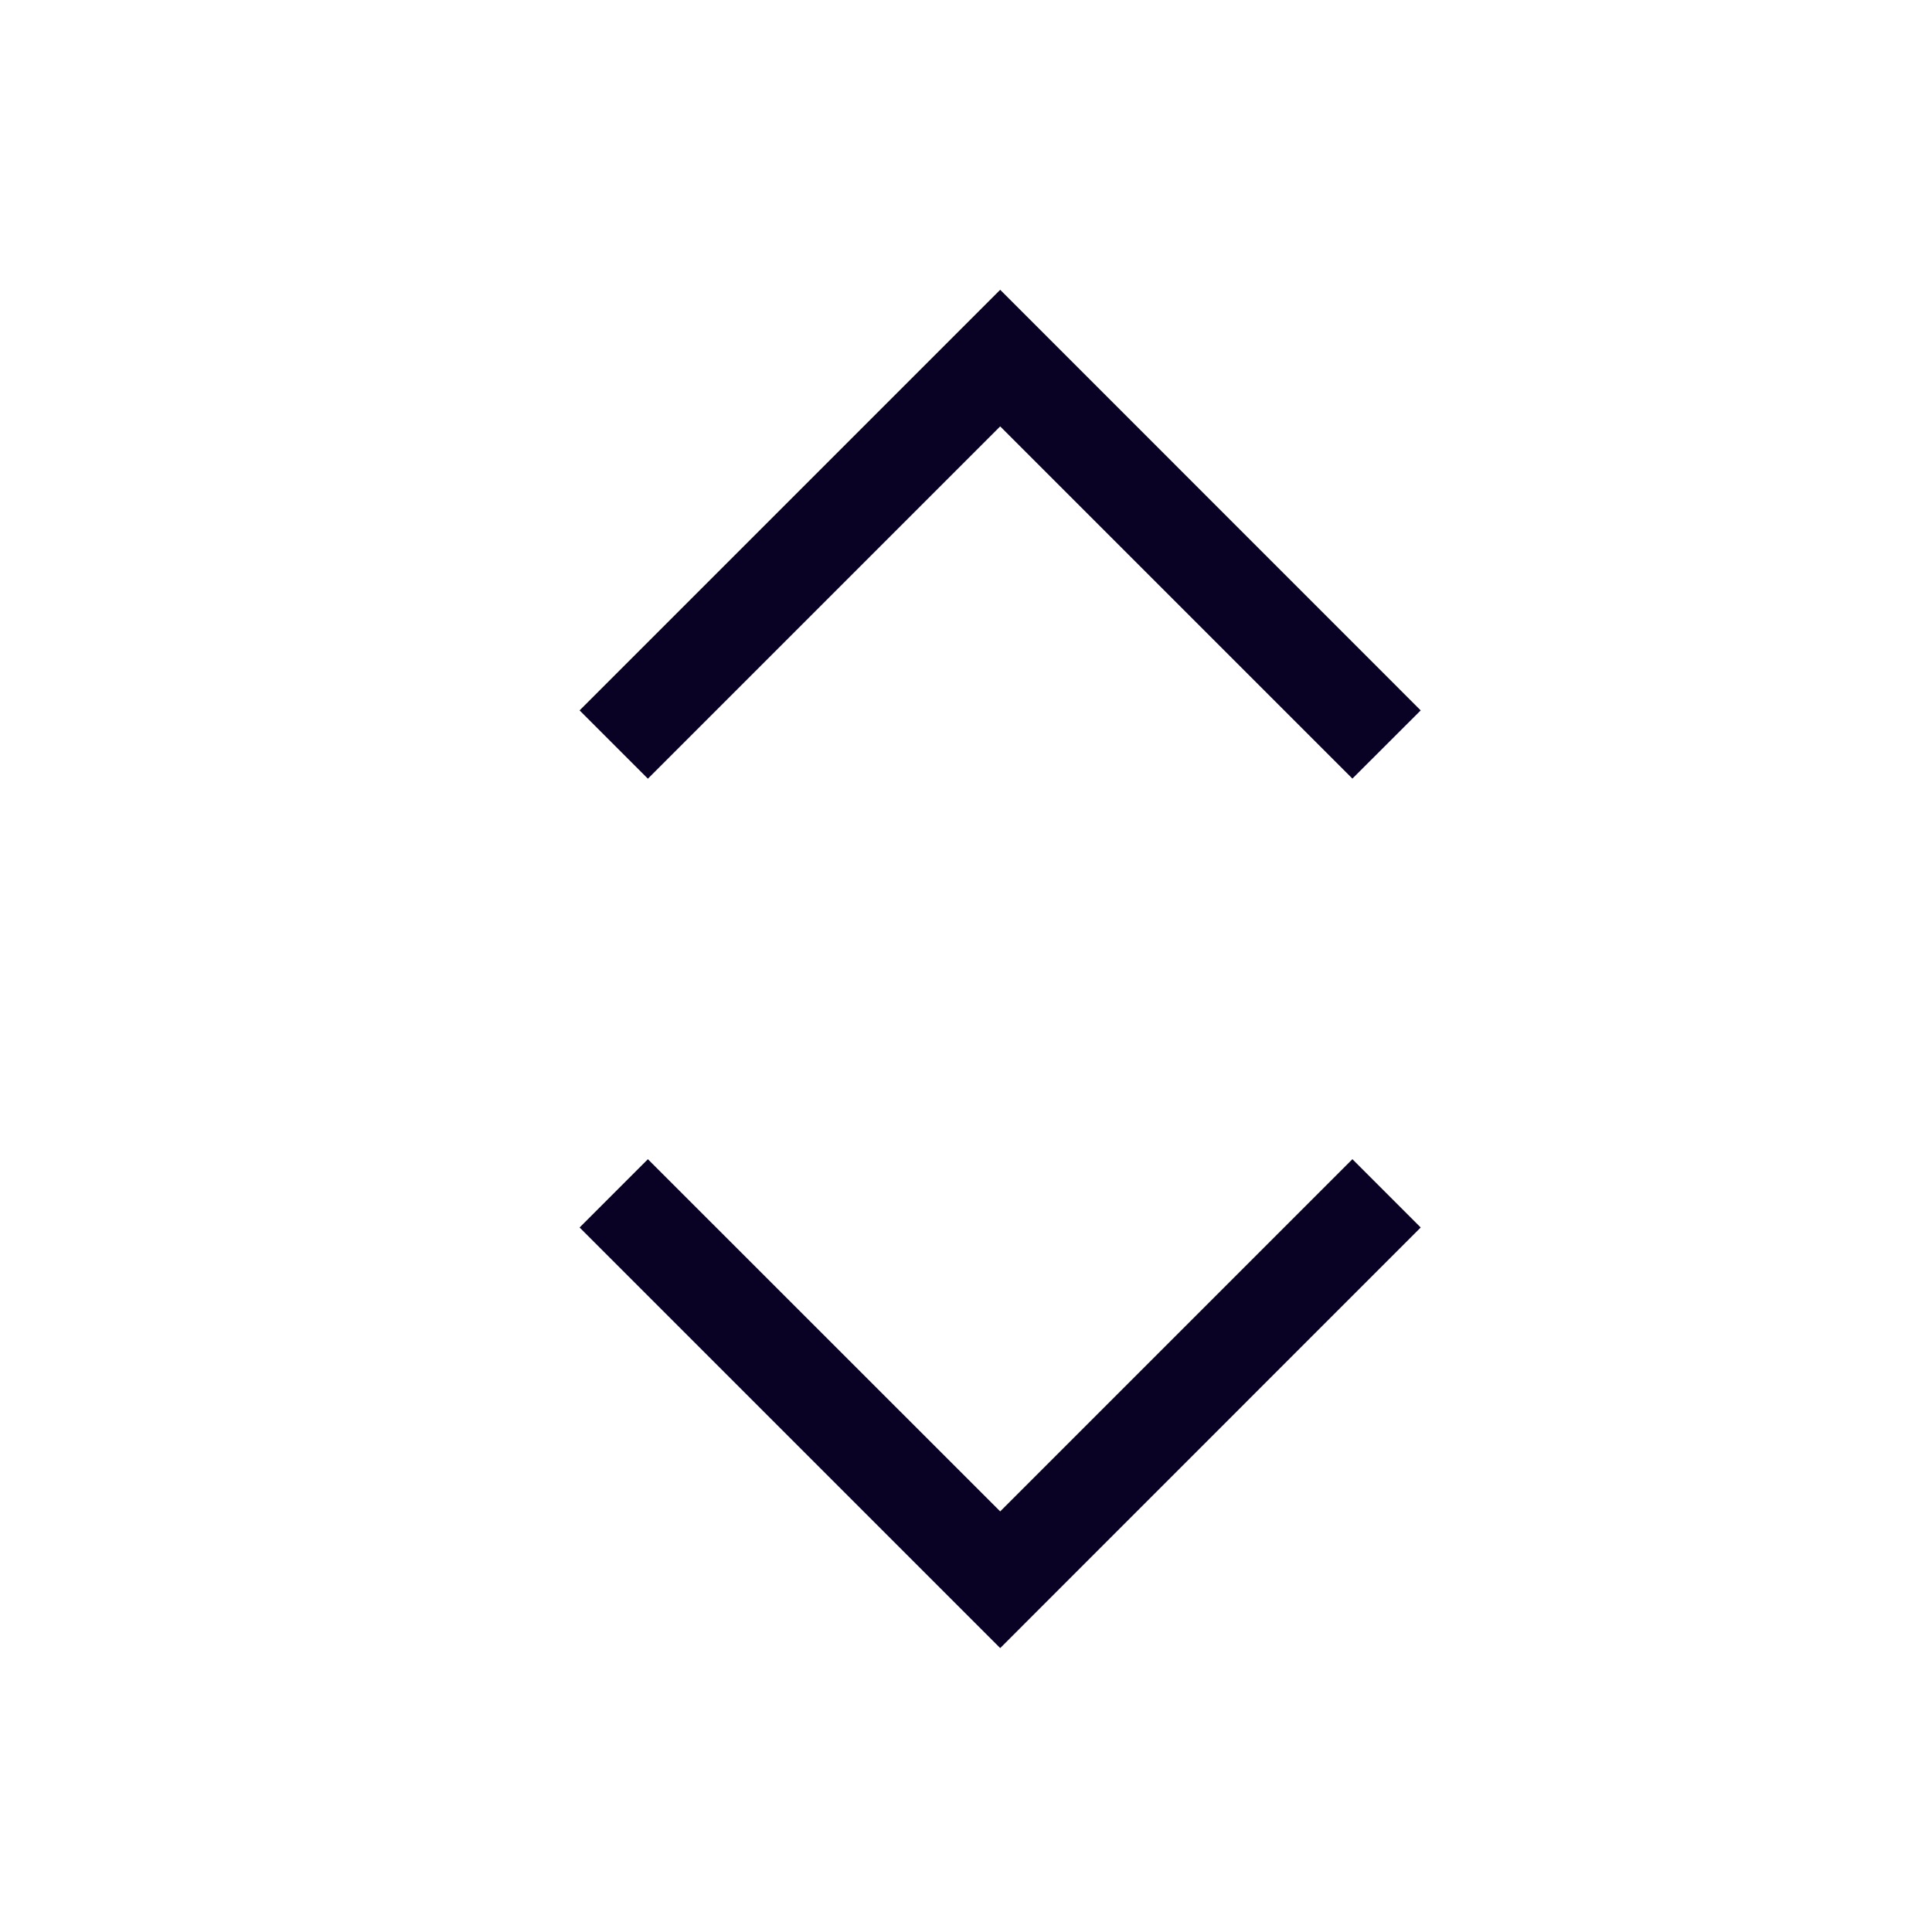 <svg xmlns="http://www.w3.org/2000/svg" width="20" height="20" viewBox="0 0 20 20">
    <g fill="#090224" fill-rule="evenodd">
        <path d="M10.354 4.414L6.707 8.061 6 7.354 10.354 3l4.353 4.354L14 8.06zM6.707 12L6 12.707l4.354 4.354 4.353-4.354L14 12l-3.646 3.646z"/>
    </g>
</svg>

